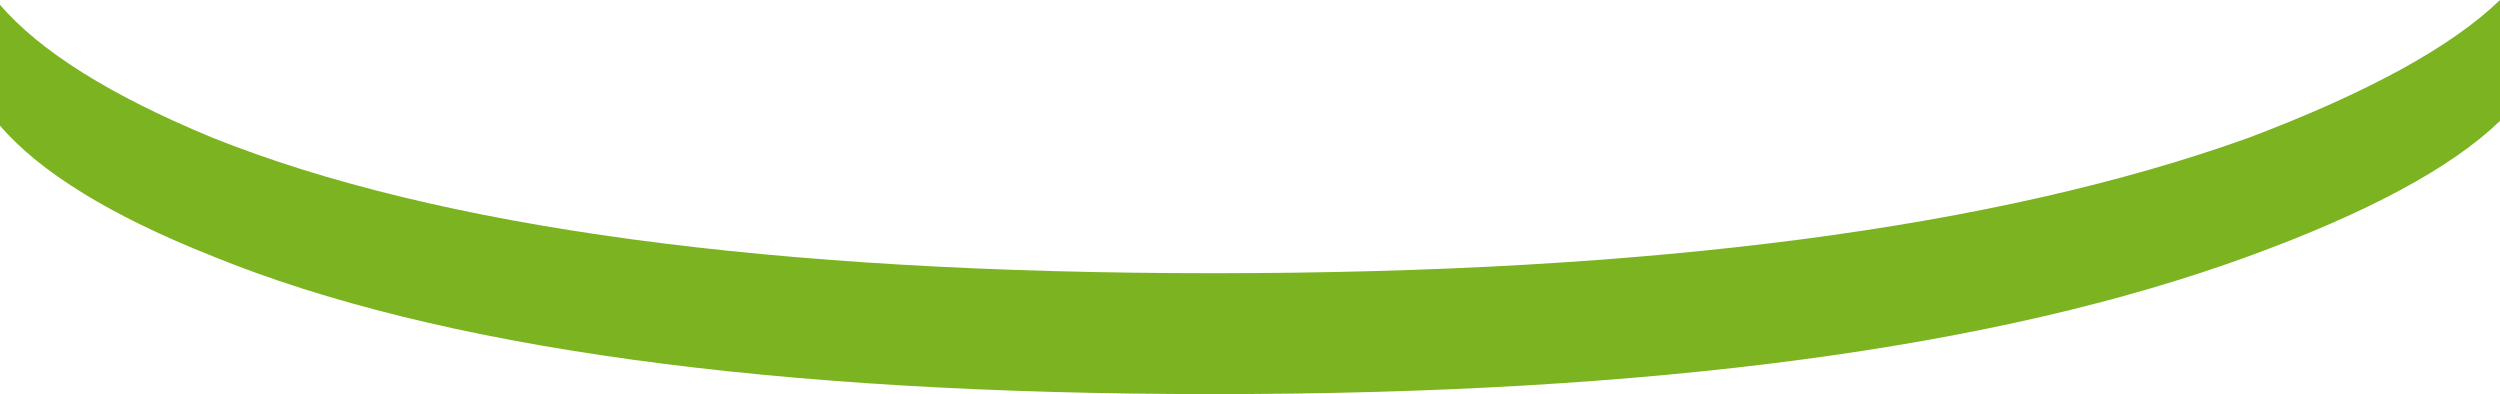 <?xml version="1.0" encoding="UTF-8" standalone="no"?>
<svg xmlns:xlink="http://www.w3.org/1999/xlink" height="8.15px" width="51.7px" xmlns="http://www.w3.org/2000/svg">
  <g transform="matrix(1.0, 0.0, 0.0, 1.0, 25.8, 31.6)">
    <path d="M-25.8 -31.5 Q-24.55 -30.05 -21.4 -28.75 -14.4 -25.95 -0.7 -25.95 12.9 -25.95 20.7 -28.75 24.4 -30.15 25.9 -31.6 L25.9 -29.1 Q24.4 -27.65 20.7 -26.3 12.9 -23.45 -0.7 -23.45 -14.4 -23.45 -21.4 -26.3 -24.55 -27.55 -25.8 -29.0 L-25.8 -31.5" fill="#7cb421" fill-rule="evenodd" stroke="none">
      <animate attributeName="fill" dur="2s" repeatCount="indefinite" values="#7cb421;#f8ff73"/>
      <animate attributeName="fill-opacity" dur="2s" repeatCount="indefinite" values="1.0;1.0"/>
      <animate attributeName="d" dur="2s" repeatCount="indefinite" values="M-25.8 -31.5 Q-24.55 -30.05 -21.4 -28.75 -14.4 -25.95 -0.7 -25.95 12.9 -25.95 20.7 -28.75 24.4 -30.15 25.9 -31.6 L25.9 -29.1 Q24.4 -27.65 20.7 -26.3 12.9 -23.45 -0.7 -23.45 -14.4 -23.45 -21.4 -26.3 -24.55 -27.55 -25.8 -29.0 L-25.8 -31.5;M-25.8 -31.5 Q-24.55 -30.05 -21.4 -28.75 -14.4 -25.95 -0.7 -25.95 12.9 -25.95 20.7 -28.75 24.4 -30.15 25.9 -31.6 L25.9 -29.1 Q24.4 -27.65 20.7 -26.3 12.9 -23.45 -0.7 -23.45 -14.4 -23.45 -21.4 -26.3 -24.55 -27.55 -25.8 -29.0 L-25.8 -31.5"/>
    </path>
    <path d="M-25.8 -31.5 L-25.8 -29.0 Q-24.55 -27.55 -21.4 -26.3 -14.4 -23.45 -0.7 -23.45 12.9 -23.45 20.7 -26.3 24.4 -27.65 25.9 -29.1 L25.9 -31.6 Q24.4 -30.15 20.7 -28.75 12.9 -25.95 -0.7 -25.95 -14.4 -25.95 -21.4 -28.75 -24.55 -30.05 -25.8 -31.5" fill="none" stroke="#000000" stroke-linecap="round" stroke-linejoin="round" stroke-opacity="0.0" stroke-width="1.0">
      <animate attributeName="stroke" dur="2s" repeatCount="indefinite" values="#000000;#000001"/>
      <animate attributeName="stroke-width" dur="2s" repeatCount="indefinite" values="0.0;0.0"/>
      <animate attributeName="fill-opacity" dur="2s" repeatCount="indefinite" values="0.0;0.0"/>
      <animate attributeName="d" dur="2s" repeatCount="indefinite" values="M-25.8 -31.5 L-25.8 -29.0 Q-24.55 -27.55 -21.4 -26.3 -14.4 -23.45 -0.7 -23.45 12.9 -23.45 20.7 -26.3 24.4 -27.65 25.9 -29.1 L25.9 -31.6 Q24.4 -30.15 20.7 -28.75 12.9 -25.95 -0.7 -25.95 -14.4 -25.95 -21.4 -28.75 -24.55 -30.05 -25.8 -31.5;M-25.8 -31.5 L-25.8 -29.0 Q-24.55 -27.55 -21.4 -26.3 -14.4 -23.45 -0.7 -23.45 12.9 -23.45 20.7 -26.3 24.4 -27.65 25.9 -29.1 L25.9 -31.6 Q24.4 -30.15 20.7 -28.75 12.9 -25.95 -0.7 -25.95 -14.4 -25.95 -21.4 -28.75 -24.55 -30.05 -25.8 -31.5"/>
    </path>
  </g>
</svg>
